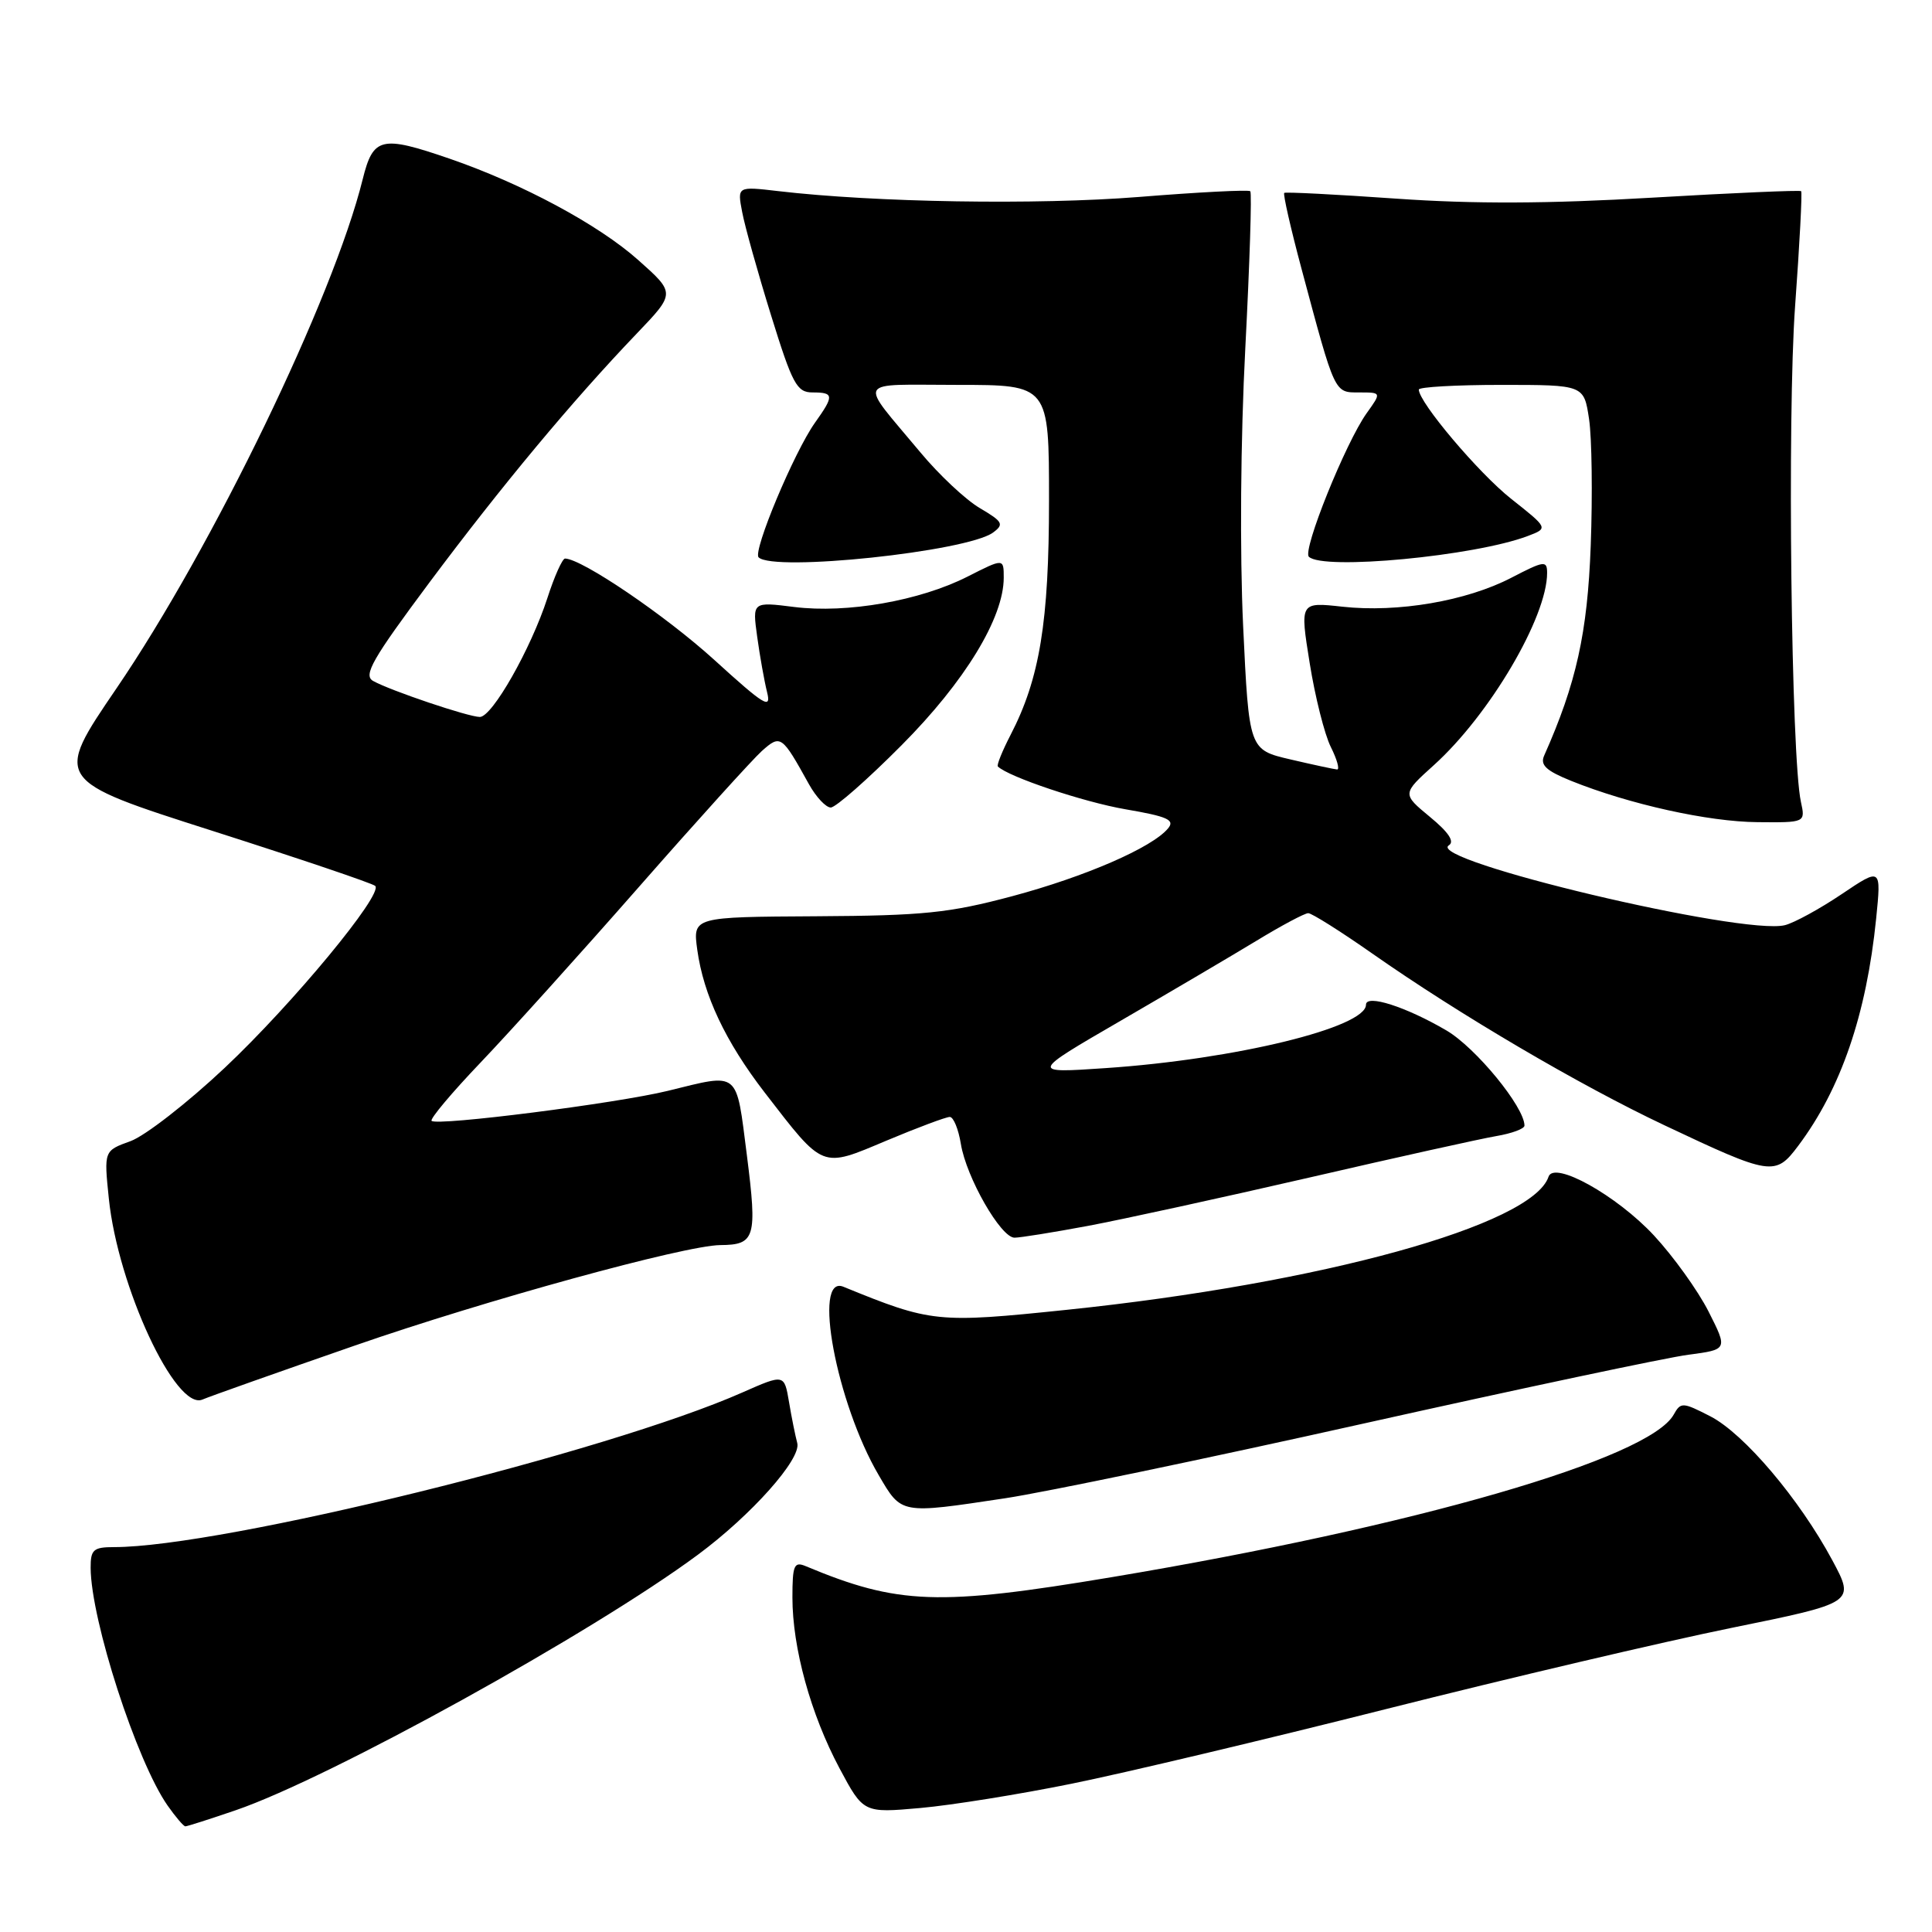 <?xml version="1.0" encoding="UTF-8" standalone="no"?>
<!DOCTYPE svg PUBLIC "-//W3C//DTD SVG 1.1//EN" "http://www.w3.org/Graphics/SVG/1.1/DTD/svg11.dtd" >
<svg xmlns="http://www.w3.org/2000/svg" xmlns:xlink="http://www.w3.org/1999/xlink" version="1.1" viewBox="0 0 256 256">
 <g >
 <path fill="currentColor"
d=" M 31.25 239.86 C 43.73 235.58 78.47 216.38 92.46 206.02 C 99.58 200.75 106.21 193.30 105.64 191.21 C 105.39 190.27 104.89 187.83 104.55 185.78 C 103.92 182.06 103.92 182.06 98.39 184.50 C 80.50 192.42 29.38 205.00 15.12 205.00 C 12.38 205.00 12.00 205.33 12.01 207.75 C 12.05 214.69 18.10 233.38 22.21 239.25 C 23.27 240.76 24.33 242.00 24.56 242.00 C 24.80 242.00 27.81 241.04 31.25 239.86 Z  M 142.00 236.35 C 148.88 234.96 167.66 230.50 183.74 226.44 C 199.83 222.38 220.37 217.55 229.40 215.71 C 245.81 212.37 245.81 212.37 242.79 206.74 C 238.43 198.63 231.11 189.98 226.63 187.67 C 222.95 185.78 222.71 185.77 221.77 187.45 C 218.51 193.28 187.46 202.26 147.38 208.97 C 124.33 212.83 119.00 212.64 106.75 207.52 C 105.22 206.88 105.00 207.41 105.00 211.68 C 105.00 218.35 107.42 227.14 111.23 234.29 C 114.41 240.24 114.41 240.24 121.95 239.57 C 126.10 239.20 135.12 237.75 142.00 236.35 Z  M 133.17 198.53 C 138.48 197.73 159.86 193.28 180.67 188.63 C 201.47 183.99 220.85 179.88 223.72 179.51 C 228.94 178.82 228.94 178.82 226.39 173.78 C 224.98 171.00 221.73 166.48 219.17 163.72 C 214.23 158.40 205.91 153.76 205.19 155.92 C 203.06 162.33 175.08 170.06 141.33 173.56 C 124.19 175.34 123.40 175.26 111.75 170.50 C 107.63 168.82 110.83 185.91 116.43 195.46 C 119.48 200.67 119.24 200.63 133.17 198.53 Z  M 47.00 178.30 C 64.23 172.31 90.75 165.02 95.45 164.98 C 100.07 164.95 100.35 164.00 98.97 153.11 C 97.51 141.72 98.09 142.19 88.50 144.54 C 81.73 146.20 57.90 149.23 57.19 148.52 C 56.94 148.27 59.86 144.79 63.69 140.78 C 67.51 136.78 76.96 126.30 84.68 117.50 C 92.40 108.70 99.73 100.61 100.95 99.51 C 103.44 97.30 103.59 97.41 107.20 103.93 C 108.14 105.62 109.44 107.00 110.08 107.00 C 110.73 107.00 114.95 103.29 119.46 98.75 C 127.84 90.33 133.00 81.87 133.00 76.55 C 133.00 73.97 133.00 73.97 128.19 76.41 C 121.87 79.61 112.23 81.30 105.25 80.43 C 99.69 79.73 99.69 79.73 100.33 84.36 C 100.68 86.91 101.27 90.22 101.64 91.71 C 102.23 94.06 101.30 93.49 94.67 87.46 C 88.22 81.59 77.12 74.05 74.87 74.01 C 74.52 74.01 73.46 76.36 72.53 79.25 C 70.34 85.99 65.22 95.00 63.58 95.00 C 62.08 95.00 51.73 91.51 49.44 90.23 C 48.10 89.48 49.33 87.34 56.91 77.17 C 66.43 64.42 75.82 53.13 84.40 44.17 C 89.50 38.84 89.50 38.84 84.55 34.44 C 79.28 29.75 69.17 24.33 59.56 21.02 C 50.51 17.91 49.45 18.16 48.06 23.75 C 44.16 39.49 28.20 72.49 15.43 91.22 C 7.14 103.38 7.14 103.38 28.14 110.09 C 39.69 113.78 49.40 117.06 49.72 117.39 C 50.81 118.48 38.79 133.01 29.78 141.49 C 24.84 146.14 19.22 150.51 17.29 151.21 C 13.77 152.48 13.77 152.48 14.42 158.81 C 15.62 170.48 23.28 186.95 26.82 185.45 C 27.74 185.05 36.83 181.83 47.00 178.30 Z  M 144.14 162.44 C 148.74 161.58 161.95 158.69 173.50 156.03 C 185.05 153.36 196.19 150.89 198.25 150.54 C 200.31 150.19 202.00 149.57 202.00 149.15 C 202.00 146.69 195.55 138.82 191.66 136.54 C 186.30 133.40 181.00 131.70 181.00 133.13 C 181.00 136.14 163.68 140.37 146.50 141.53 C 136.50 142.21 136.50 142.21 148.50 135.25 C 155.10 131.42 163.20 126.65 166.50 124.65 C 169.80 122.64 172.88 121.00 173.35 121.00 C 173.81 121.00 177.64 123.41 181.85 126.36 C 193.37 134.43 209.31 143.80 220.56 149.11 C 234.69 155.79 235.24 155.87 238.27 151.83 C 243.93 144.29 247.31 134.44 248.60 121.72 C 249.28 114.95 249.28 114.95 244.03 118.48 C 241.13 120.43 237.75 122.28 236.51 122.59 C 230.94 123.98 188.80 113.98 191.98 112.01 C 192.77 111.52 191.95 110.28 189.47 108.24 C 185.78 105.19 185.78 105.19 190.00 101.38 C 197.38 94.72 205.00 81.78 205.00 75.92 C 205.00 74.24 204.62 74.29 200.25 76.56 C 194.31 79.64 185.21 81.20 177.87 80.39 C 172.24 79.77 172.24 79.77 173.54 87.86 C 174.25 92.31 175.51 97.32 176.34 98.98 C 177.17 100.64 177.54 101.98 177.17 101.96 C 176.80 101.93 174.03 101.34 171.00 100.63 C 165.50 99.35 165.50 99.35 164.72 82.93 C 164.27 73.26 164.38 58.11 165.01 46.12 C 165.59 34.90 165.89 25.56 165.67 25.34 C 165.46 25.12 158.81 25.46 150.89 26.10 C 137.40 27.17 115.97 26.83 103.09 25.32 C 97.69 24.69 97.69 24.69 98.34 28.09 C 98.69 29.97 100.41 36.11 102.16 41.75 C 105.00 50.91 105.58 52.00 107.67 52.00 C 110.51 52.00 110.55 52.42 107.99 56.01 C 105.23 59.89 99.72 73.05 100.52 73.85 C 102.48 75.80 128.12 73.09 131.58 70.57 C 133.07 69.47 132.89 69.13 129.84 67.33 C 127.96 66.23 124.40 62.89 121.93 59.91 C 113.68 50.01 113.13 51.00 126.88 51.00 C 139.00 51.00 139.00 51.00 139.00 66.29 C 139.00 82.40 137.77 89.92 133.91 97.37 C 132.81 99.50 132.05 101.38 132.22 101.56 C 133.60 102.93 143.56 106.27 149.11 107.23 C 154.72 108.19 155.72 108.64 154.77 109.77 C 152.67 112.31 143.78 116.17 134.09 118.76 C 125.76 120.98 122.35 121.33 108.15 121.41 C 91.80 121.50 91.80 121.50 92.39 125.84 C 93.22 131.86 96.12 138.01 101.32 144.76 C 109.21 154.98 108.76 154.80 117.46 151.14 C 121.58 149.41 125.36 148.00 125.85 148.00 C 126.34 148.00 127.00 149.61 127.32 151.58 C 128.04 156.01 132.61 164.00 134.43 164.00 C 135.17 164.00 139.54 163.30 144.14 162.44 Z  M 238.63 106.25 C 237.34 100.35 236.81 55.03 237.86 40.56 C 238.46 32.34 238.82 25.48 238.66 25.33 C 238.51 25.18 229.63 25.56 218.94 26.19 C 205.16 27.00 195.28 27.04 185.00 26.32 C 177.03 25.76 170.35 25.42 170.17 25.56 C 169.99 25.71 171.02 30.25 172.47 35.66 C 176.94 52.34 176.78 52.00 180.11 52.00 C 183.06 52.00 183.06 52.00 181.09 54.75 C 178.30 58.66 172.56 72.90 173.43 73.77 C 175.27 75.60 195.43 73.69 202.45 71.02 C 205.16 69.99 205.16 69.99 200.24 66.10 C 195.92 62.68 188.00 53.31 188.00 51.62 C 188.00 51.28 192.92 51.00 198.94 51.00 C 209.88 51.00 209.88 51.00 210.56 55.54 C 210.93 58.04 211.03 65.57 210.78 72.29 C 210.35 83.87 208.87 90.55 204.61 100.12 C 204.05 101.37 204.87 102.13 208.19 103.47 C 215.89 106.57 226.36 108.89 232.87 108.94 C 239.23 109.00 239.23 109.00 238.63 106.25 Z "/>
</g>
</svg>